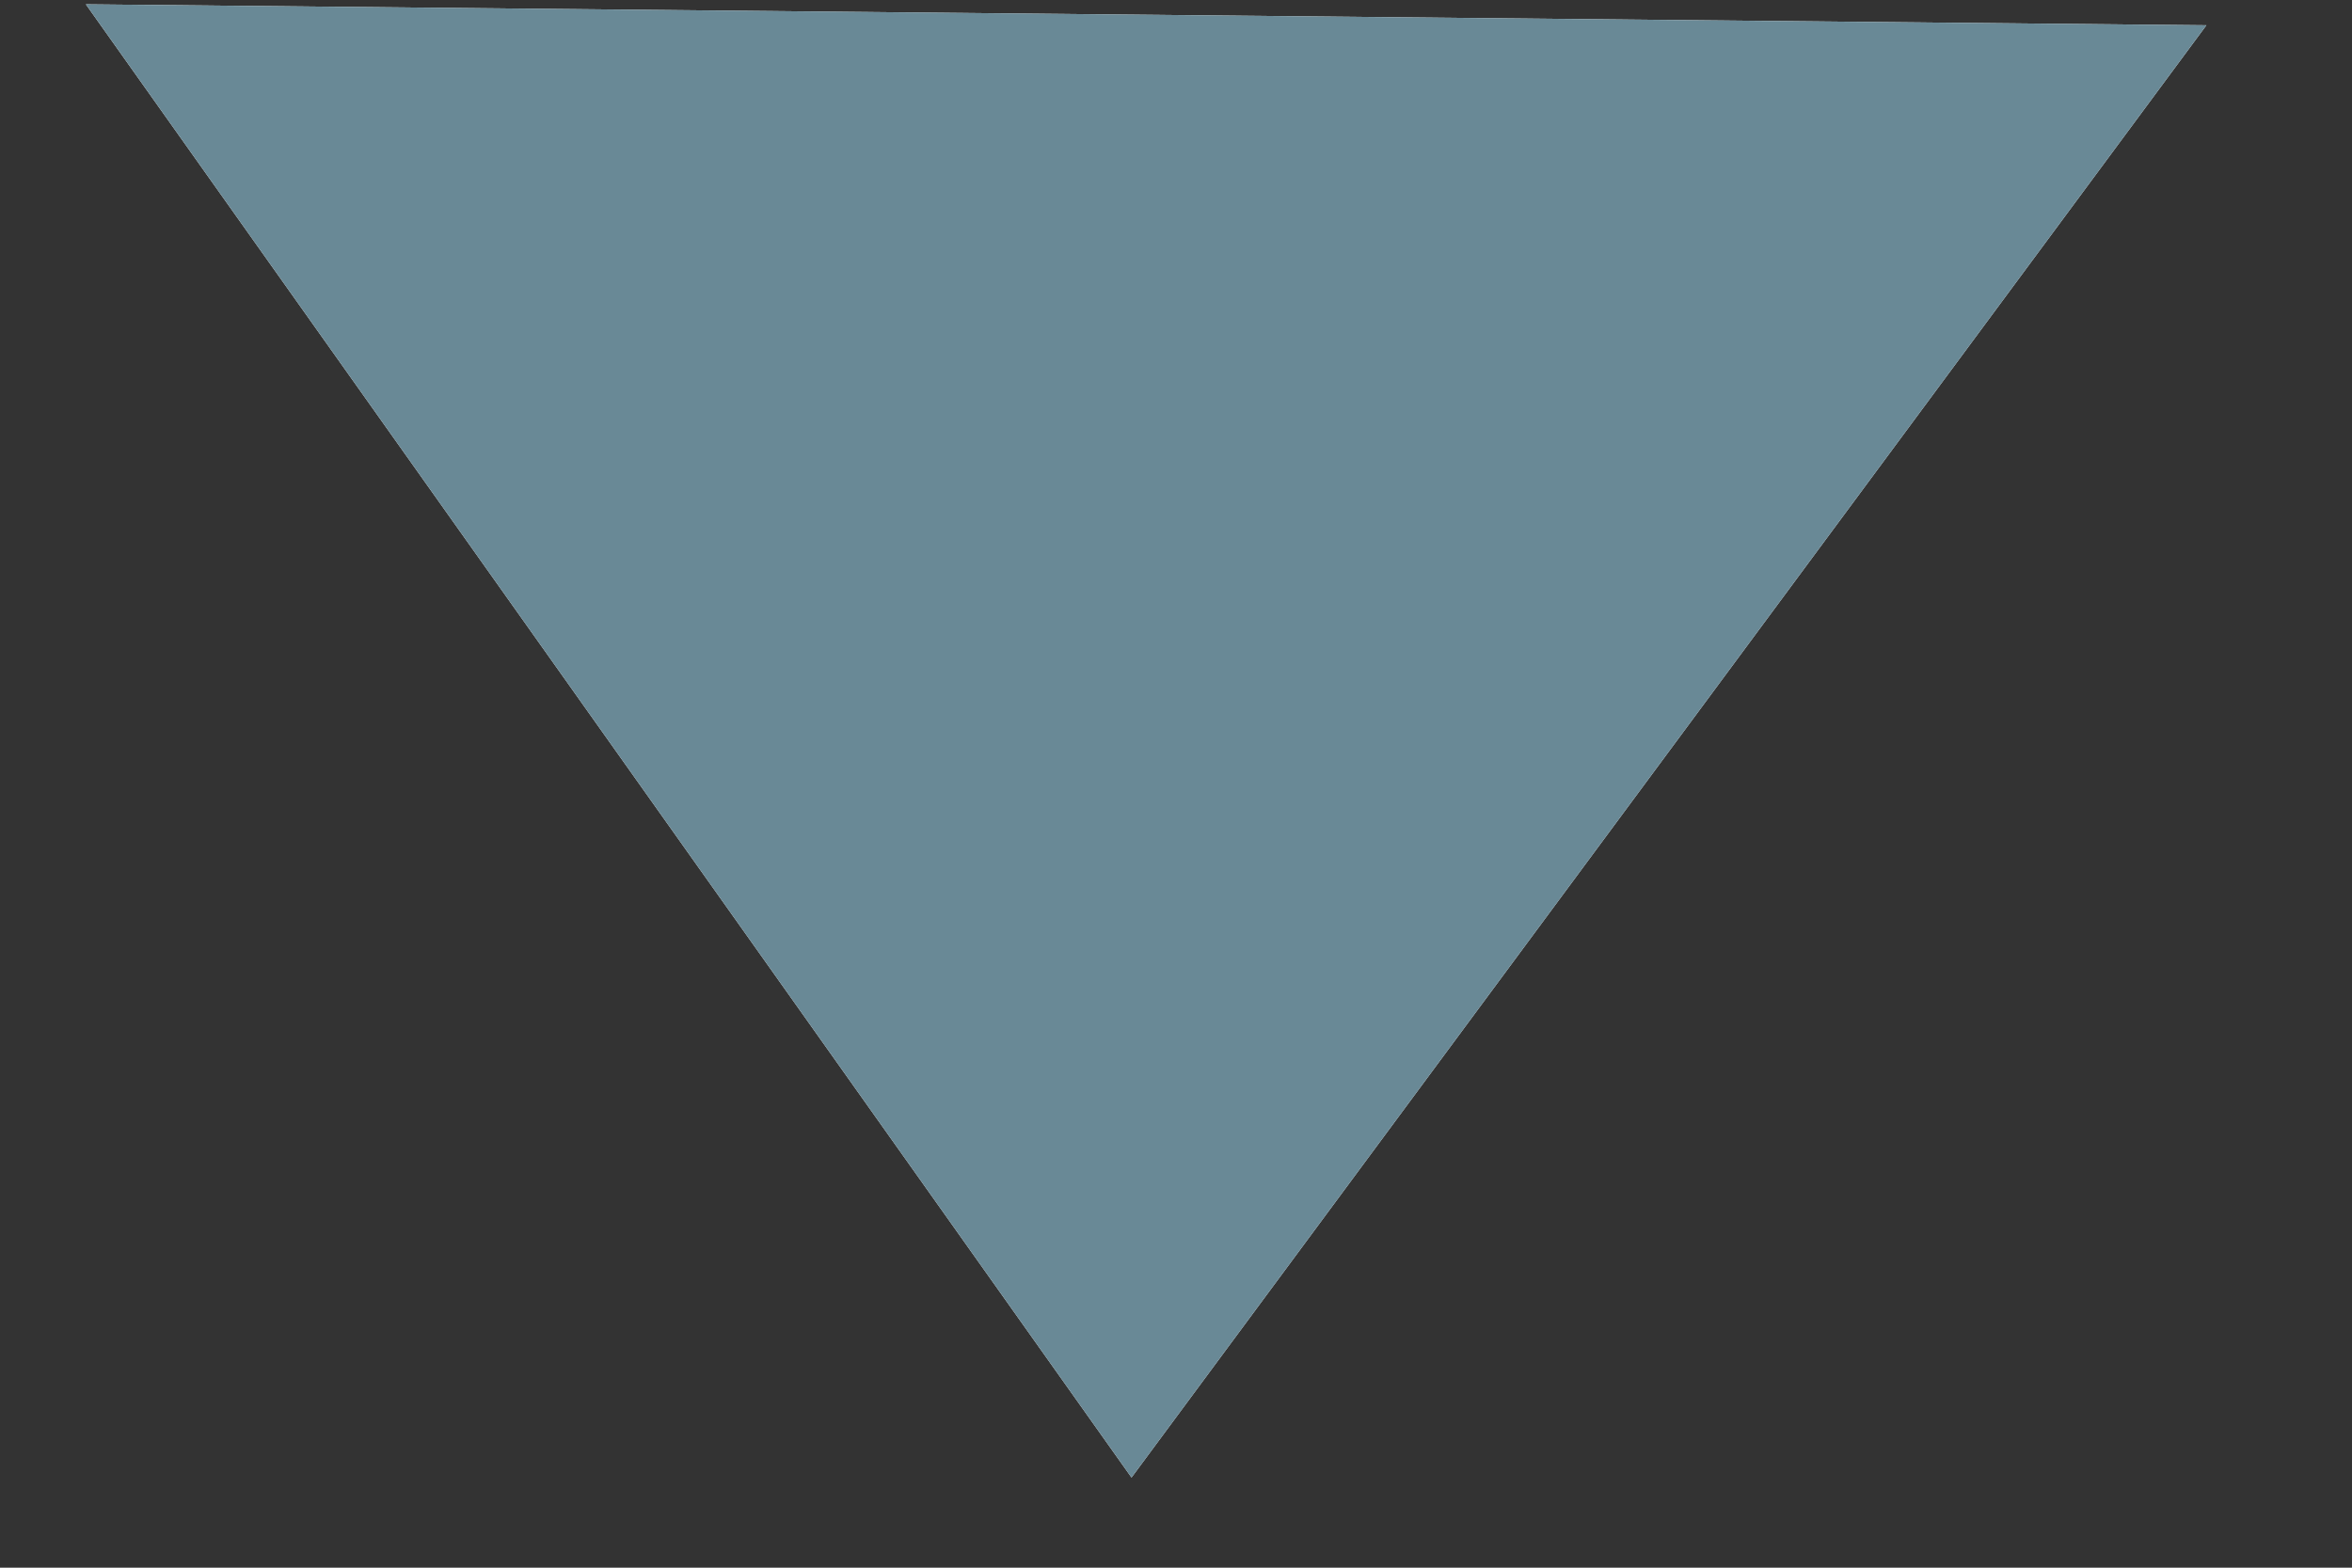 <svg width="12" height="8" viewBox="0 0 12 8" fill="none" xmlns="http://www.w3.org/2000/svg">
<rect x="0" y="0" width="12" height="8" fill="#333333" stroke="none"/>
<path d="M5.773 7.54L0.438 0.022L11.257 0.129L5.773 7.54Z" fill="white"/>
<path d="M5.773 7.54L0.438 0.022L11.257 0.129L5.773 7.54Z" fill="#698996"/>
</svg>
